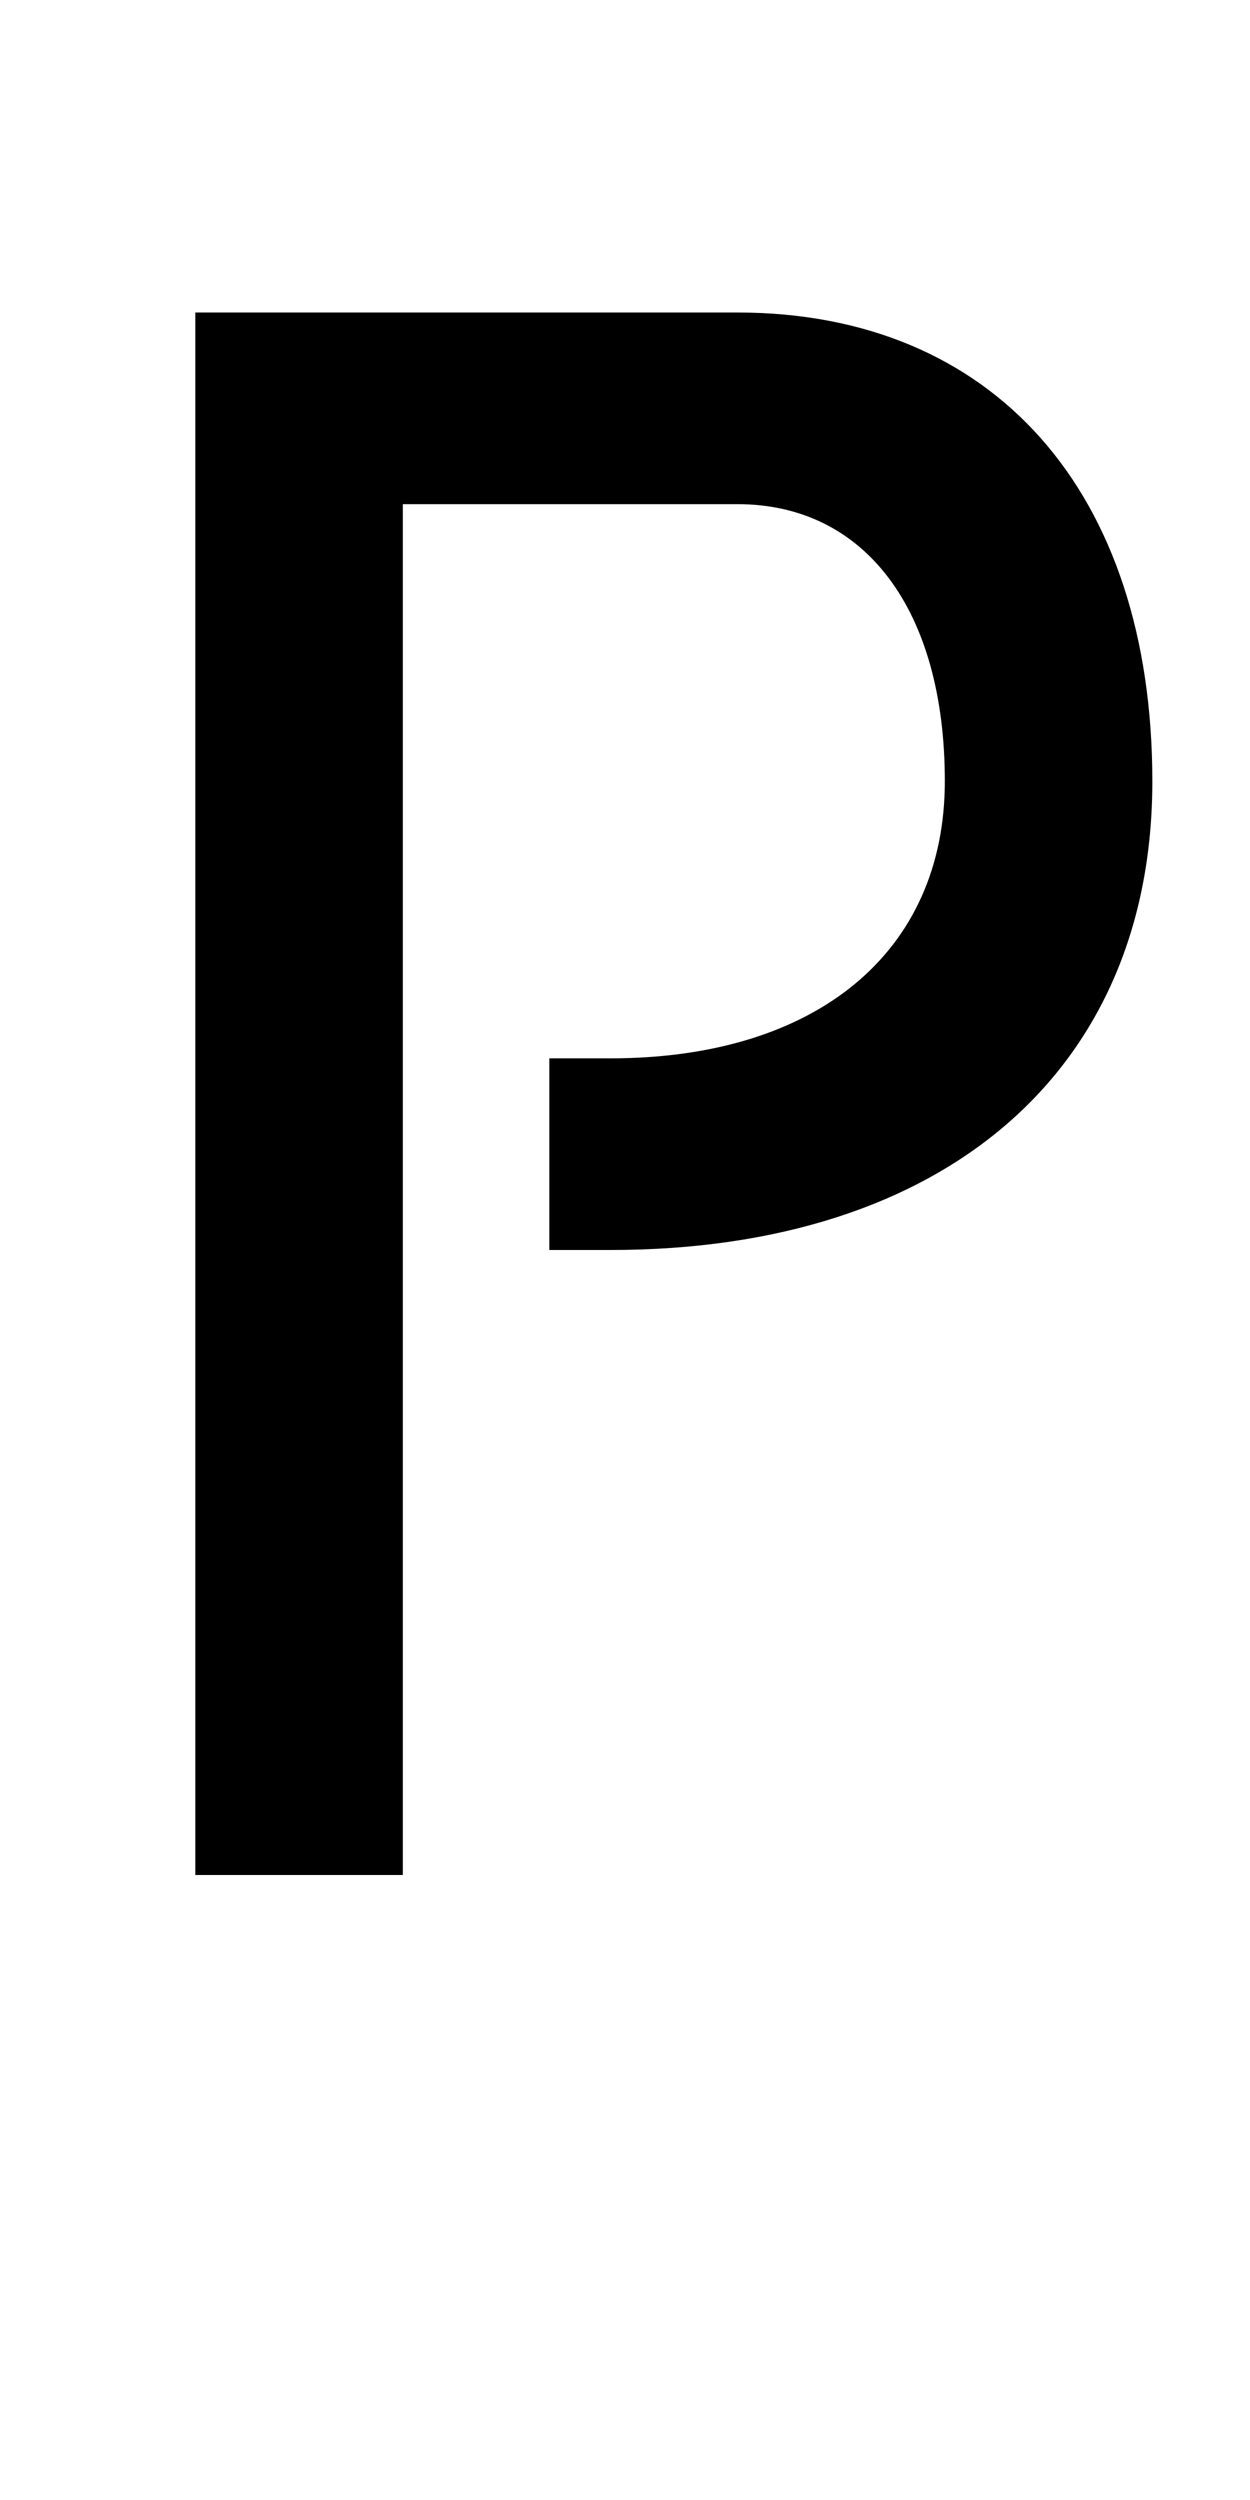 <?xml version="1.0" encoding="UTF-8" standalone="no"?>
<!-- Created with Inkscape (http://www.inkscape.org/) -->

<svg
   xmlns:dc="http://purl.org/dc/elements/1.1/"
   xmlns:cc="http://creativecommons.org/ns#"
   xmlns:rdf="http://www.w3.org/1999/02/22-rdf-syntax-ns#"
   xmlns:svg="http://www.w3.org/2000/svg"
   xmlns="http://www.w3.org/2000/svg"
   version="1.1"
   width="1024"
   height="2048"
   id="svg3355">
  <defs
     id="defs3357" />
  <path
     d="m 160,256 0,1280 170,0 0,-1123 274,0 c 105.002,0 170,87.002 170,227 0,139.998 -104.999,227 -274,227 l -50,0 0,157 50,0 C 773.998,1024 944,876.998 944,640 944,403.002 813.998,256 604,256 z"
     id="path3157-2-7-7-2-8-2-3-1-1-3-33-4-3-6-5"
     style="fill:#000000;fill-opacity:1;stroke:none;display:inline" />
</svg>
